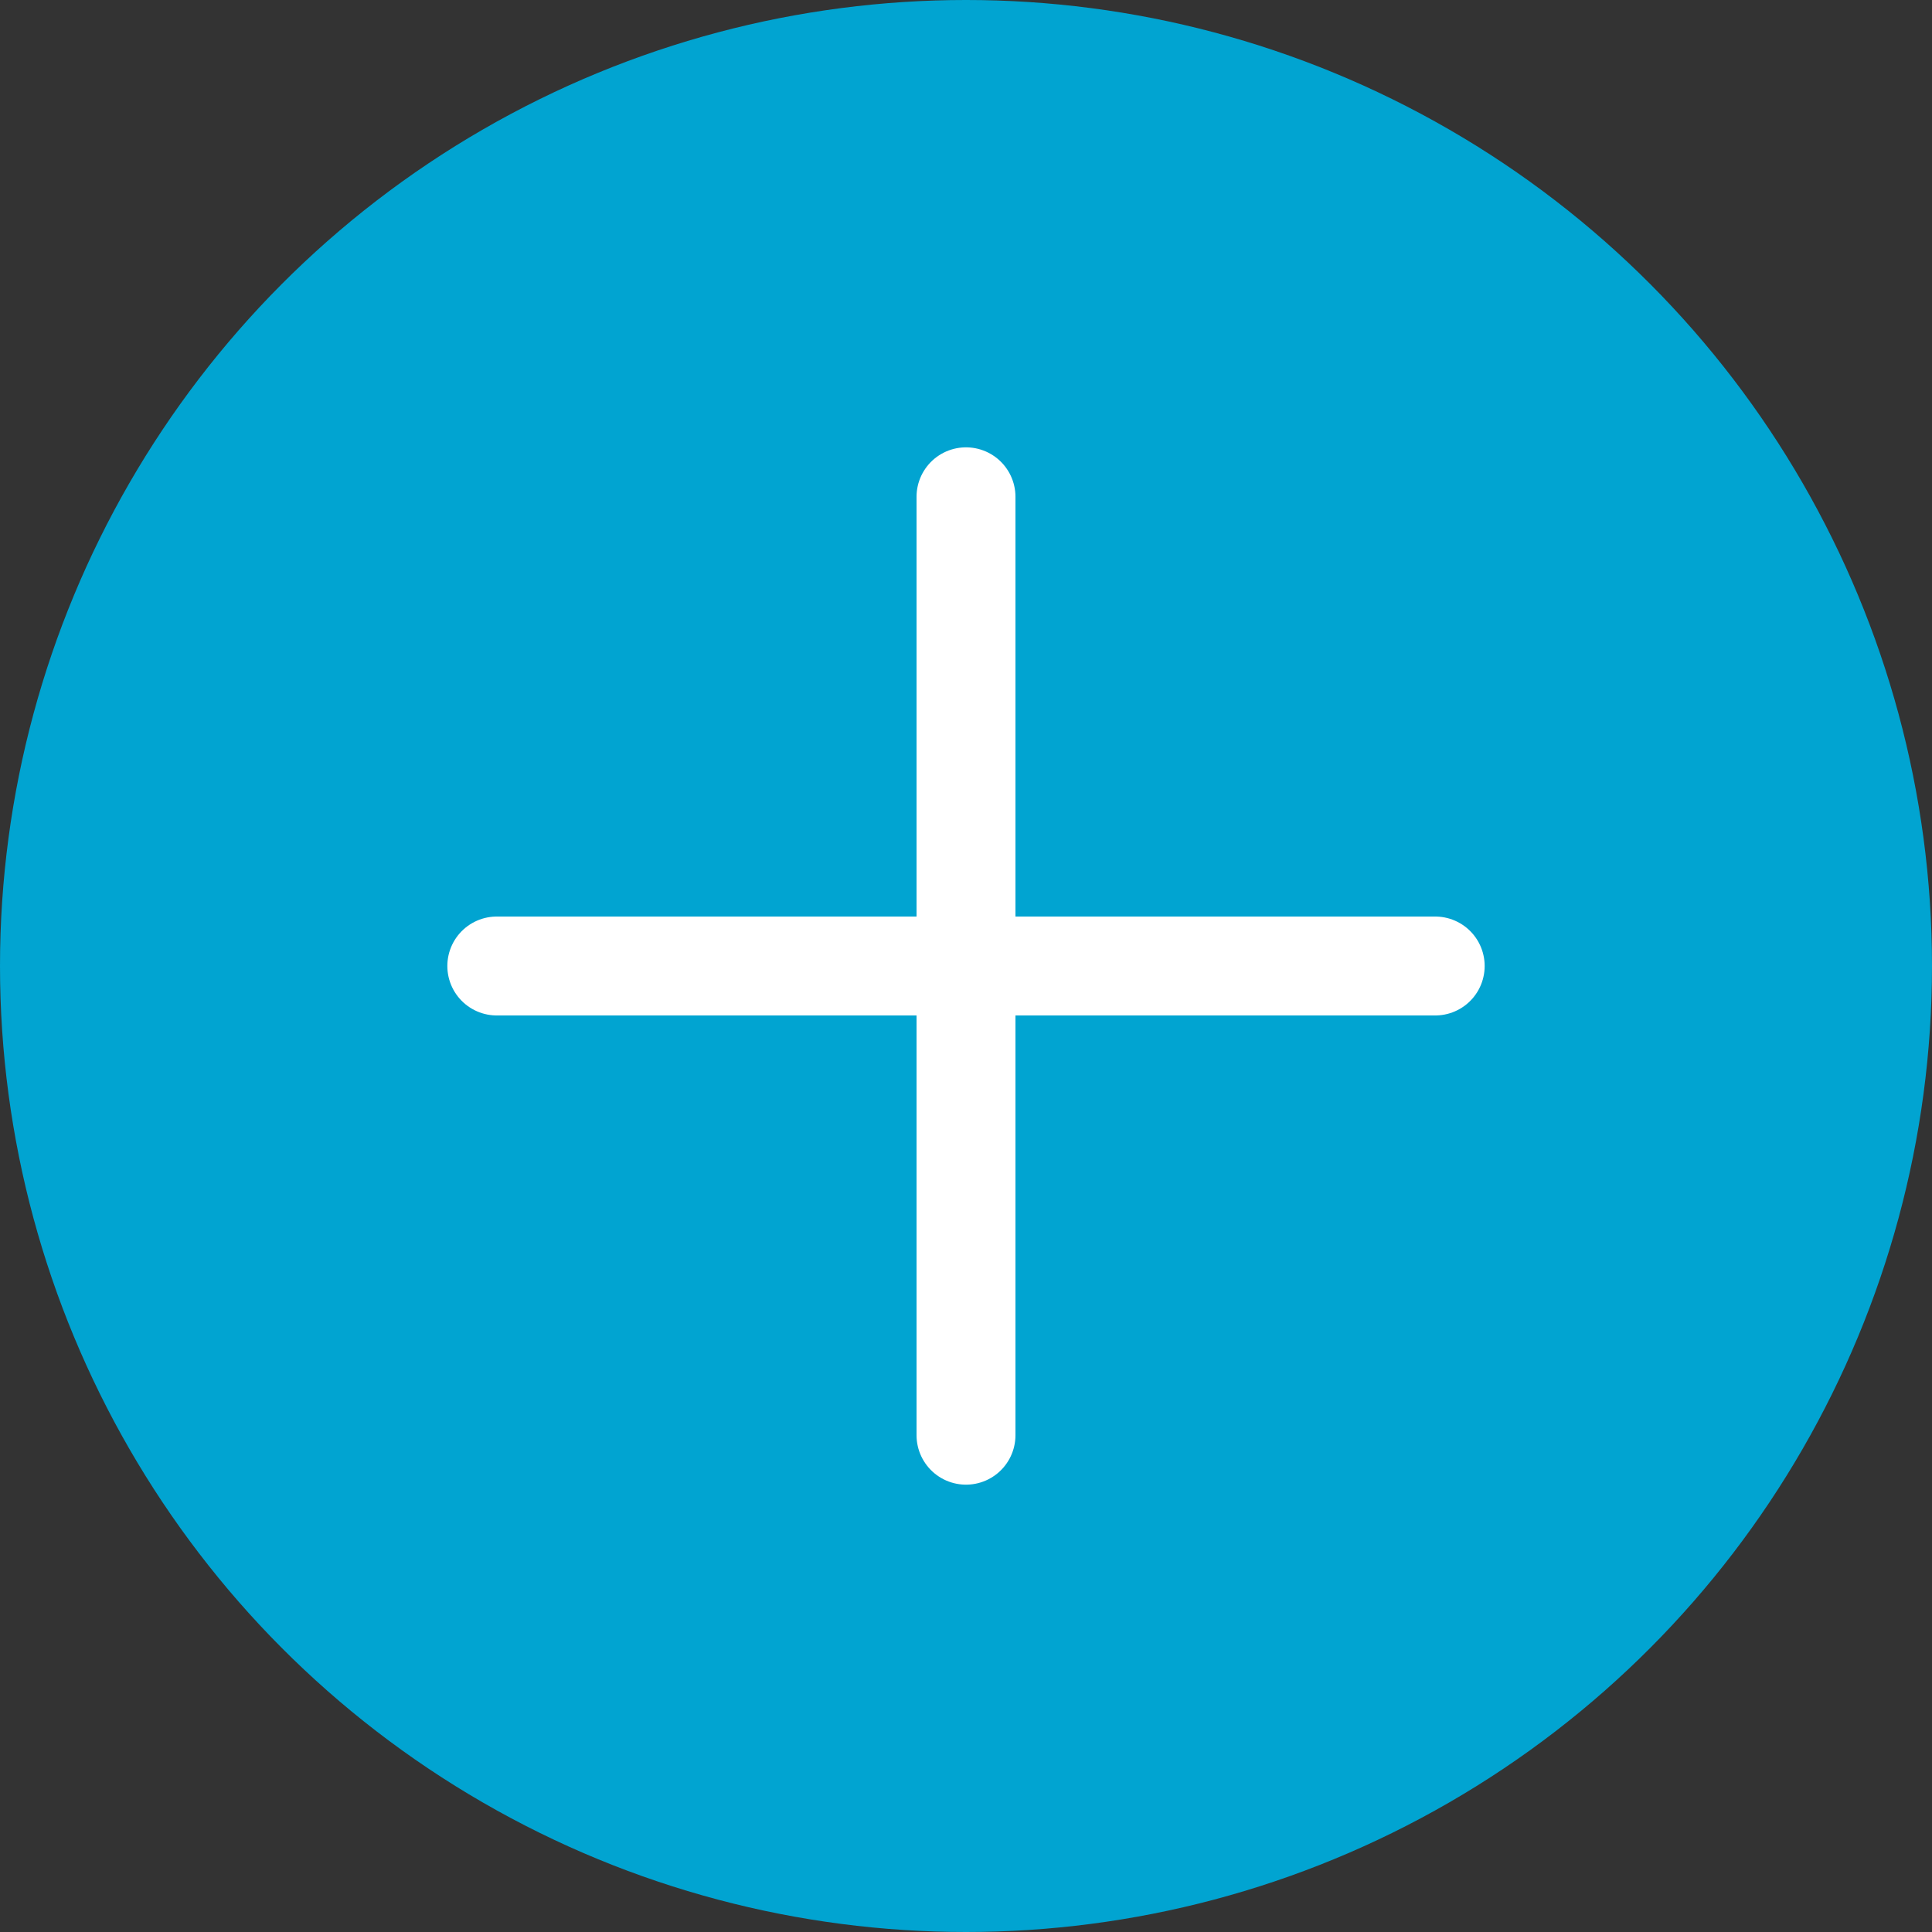 <?xml version="1.0" encoding="utf-8"?>
<!-- Generator: Adobe Illustrator 22.0.0, SVG Export Plug-In . SVG Version: 6.00 Build 0)  -->
<svg version="1.1" id="Слой_1" xmlns="http://www.w3.org/2000/svg" xmlns:xlink="http://www.w3.org/1999/xlink" x="0px" y="0px"
	 viewBox="0 0 35 35" style="enable-background:new 0 0 35 35;" xml:space="preserve">
<rect x="0" y="0" width="35" height="35" fill="#333333" stroke="none"/>
<style type="text/css">
	.st0{fill:#01A4D1;}
	.st1{fill:none;stroke:#FFFFFF;stroke-width:1.792;stroke-linecap:round;stroke-linejoin:round;stroke-miterlimit:10;}
</style>
<circle class="st0" cx="17.5" cy="17.5" r="17.5"/>
<g>
	<g>
		<line class="st1" x1="17.5" y1="26" x2="17.5" y2="9"/>
	</g>
	<g>
		<line class="st1" x1="9" y1="17.5" x2="26" y2="17.5"/>
	</g>
</g>
</svg>
